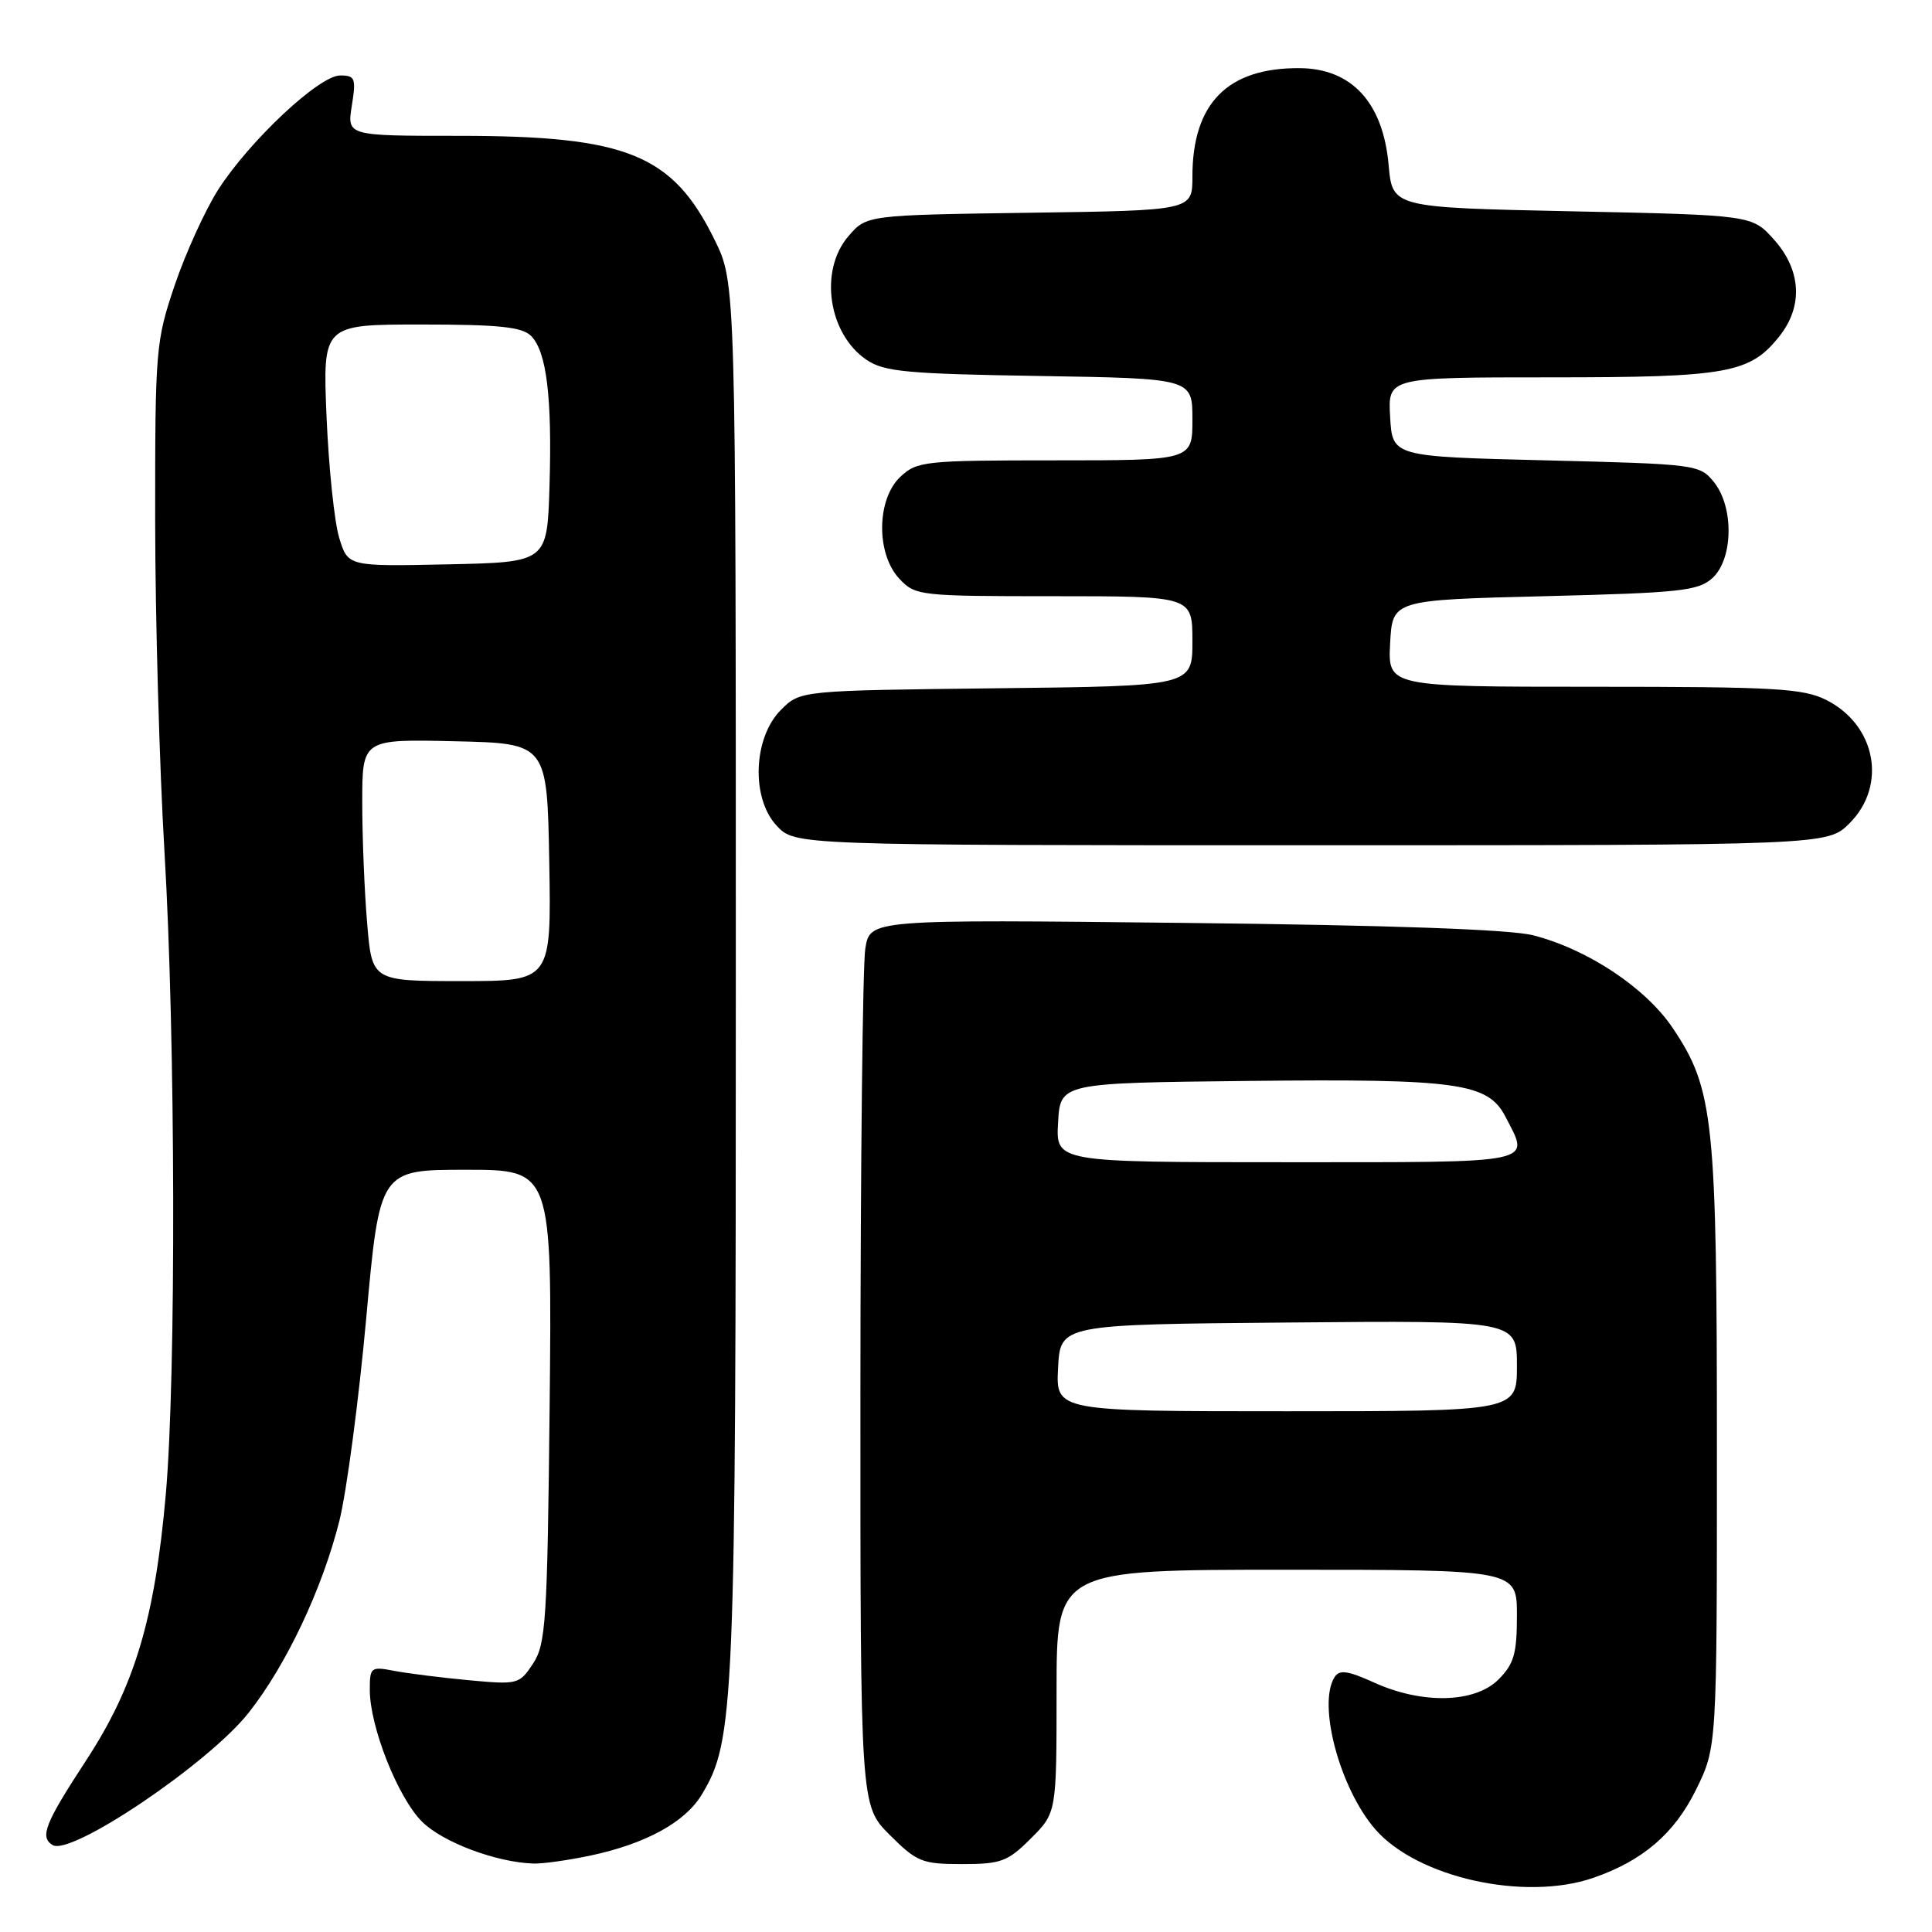 <?xml version="1.0" encoding="UTF-8" standalone="no"?>
<!DOCTYPE svg PUBLIC "-//W3C//DTD SVG 1.1//EN" "http://www.w3.org/Graphics/SVG/1.1/DTD/svg11.dtd" >
<svg xmlns="http://www.w3.org/2000/svg" xmlns:xlink="http://www.w3.org/1999/xlink" version="1.1" viewBox="0 0 256 256">
 <g >
 <path fill="currentColor"
d=" M 211.10 248.83 C 217.67 246.57 221.87 242.96 224.74 237.13 C 227.50 231.50 227.50 231.50 227.50 192.00 C 227.50 148.33 227.08 144.34 221.68 136.27 C 218.10 130.91 210.39 125.78 203.14 123.93 C 200.09 123.15 184.23 122.59 156.89 122.29 C 115.29 121.83 115.29 121.83 114.66 125.67 C 114.31 127.77 114.02 154.19 114.01 184.37 C 114.00 239.24 114.00 239.24 117.88 243.12 C 121.49 246.72 122.17 247.00 127.48 247.00 C 132.65 247.00 133.53 246.67 136.60 243.60 C 140.00 240.20 140.00 240.20 140.00 224.10 C 140.00 208.00 140.00 208.00 170.50 208.00 C 201.00 208.00 201.00 208.00 201.00 214.05 C 201.00 219.13 200.61 220.48 198.55 222.55 C 195.42 225.67 188.45 225.84 182.08 222.95 C 178.59 221.37 177.48 221.21 176.84 222.22 C 174.55 225.83 177.53 236.97 182.23 242.39 C 187.79 248.79 202.00 251.96 211.10 248.83 Z  M 78.20 245.88 C 85.52 244.33 90.74 241.48 92.95 237.85 C 97.33 230.64 97.50 226.53 97.50 129.50 C 97.50 37.50 97.50 37.50 94.70 31.80 C 89.13 20.45 83.11 18.00 60.81 18.00 C 45.98 18.00 45.98 18.00 46.62 14.00 C 47.20 10.36 47.06 10.00 45.07 10.00 C 42.30 10.00 33.09 18.63 28.92 25.12 C 27.20 27.81 24.61 33.50 23.16 37.76 C 20.63 45.25 20.55 46.26 20.56 69.00 C 20.57 81.93 21.13 101.64 21.79 112.80 C 23.26 137.47 23.35 182.30 21.97 198.00 C 20.51 214.54 17.85 223.43 11.39 233.30 C 5.94 241.64 5.24 243.41 6.97 244.48 C 9.39 245.98 27.63 233.68 32.93 226.97 C 37.92 220.66 42.68 210.59 44.96 201.56 C 45.93 197.67 47.53 185.61 48.52 174.75 C 50.31 155.00 50.31 155.00 61.73 155.00 C 73.15 155.00 73.15 155.00 72.83 186.30 C 72.53 214.77 72.33 217.85 70.64 220.42 C 68.83 223.18 68.62 223.24 62.14 222.64 C 58.49 222.30 54.04 221.74 52.25 221.40 C 49.14 220.80 49.00 220.91 49.00 223.91 C 49.00 228.79 52.71 238.17 55.91 241.37 C 58.63 244.10 65.77 246.78 70.70 246.93 C 71.91 246.97 75.29 246.49 78.20 245.88 Z  M 245.08 109.08 C 250.09 104.06 248.57 96.06 241.99 92.75 C 238.92 91.21 235.19 91.00 211.20 91.00 C 183.90 91.00 183.90 91.00 184.20 85.25 C 184.50 79.50 184.50 79.50 204.65 79.00 C 222.64 78.55 225.02 78.30 226.90 76.60 C 229.67 74.08 229.78 67.18 227.09 63.86 C 225.22 61.55 224.73 61.49 204.84 61.00 C 184.50 60.50 184.50 60.50 184.20 55.25 C 183.90 50.00 183.90 50.00 205.48 50.00 C 229.01 50.00 231.91 49.47 235.83 44.49 C 238.94 40.53 238.66 35.78 235.08 31.77 C 232.17 28.50 232.17 28.50 208.33 28.00 C 184.50 27.50 184.50 27.50 184.00 21.85 C 183.26 13.59 179.11 9.08 172.22 9.03 C 162.66 8.96 158.00 13.68 158.00 23.41 C 158.00 27.89 158.00 27.89 136.41 28.19 C 114.82 28.50 114.82 28.50 112.41 31.31 C 108.51 35.85 109.74 44.23 114.82 47.68 C 117.15 49.26 120.17 49.54 137.75 49.82 C 158.00 50.15 158.00 50.15 158.00 55.57 C 158.00 61.00 158.00 61.00 139.81 61.00 C 122.52 61.00 121.52 61.11 119.31 63.17 C 116.14 66.15 116.07 73.38 119.17 76.69 C 121.29 78.94 121.81 79.00 139.67 79.00 C 158.00 79.00 158.00 79.00 158.00 84.95 C 158.00 90.91 158.00 90.91 132.02 91.20 C 106.04 91.50 106.04 91.50 103.49 94.05 C 99.79 97.75 99.50 105.77 102.92 109.42 C 105.35 112.00 105.35 112.00 173.75 112.00 C 242.15 112.00 242.15 112.00 245.08 109.08 Z  M 140.20 181.25 C 140.50 175.50 140.50 175.50 170.75 175.24 C 201.00 174.97 201.00 174.97 201.00 180.99 C 201.00 187.00 201.00 187.00 170.45 187.00 C 139.90 187.00 139.90 187.00 140.20 181.25 Z  M 140.20 148.75 C 140.50 143.50 140.50 143.50 165.33 143.23 C 193.19 142.93 197.17 143.48 199.49 147.99 C 202.74 154.27 204.04 154.00 170.45 154.00 C 139.90 154.00 139.90 154.00 140.20 148.75 Z  M 48.65 122.35 C 48.29 118.14 48.00 110.93 48.00 106.32 C 48.00 97.94 48.00 97.94 60.25 98.22 C 72.50 98.50 72.50 98.50 72.78 114.25 C 73.05 130.00 73.05 130.00 61.17 130.00 C 49.29 130.00 49.29 130.00 48.65 122.35 Z  M 44.95 71.28 C 44.31 69.20 43.56 61.99 43.27 55.25 C 42.76 43.00 42.76 43.00 55.81 43.00 C 66.12 43.00 69.17 43.32 70.37 44.51 C 72.43 46.58 73.17 52.63 72.81 64.50 C 72.50 74.50 72.50 74.50 59.30 74.78 C 46.11 75.06 46.11 75.06 44.95 71.28 Z "/>
</g>
</svg>